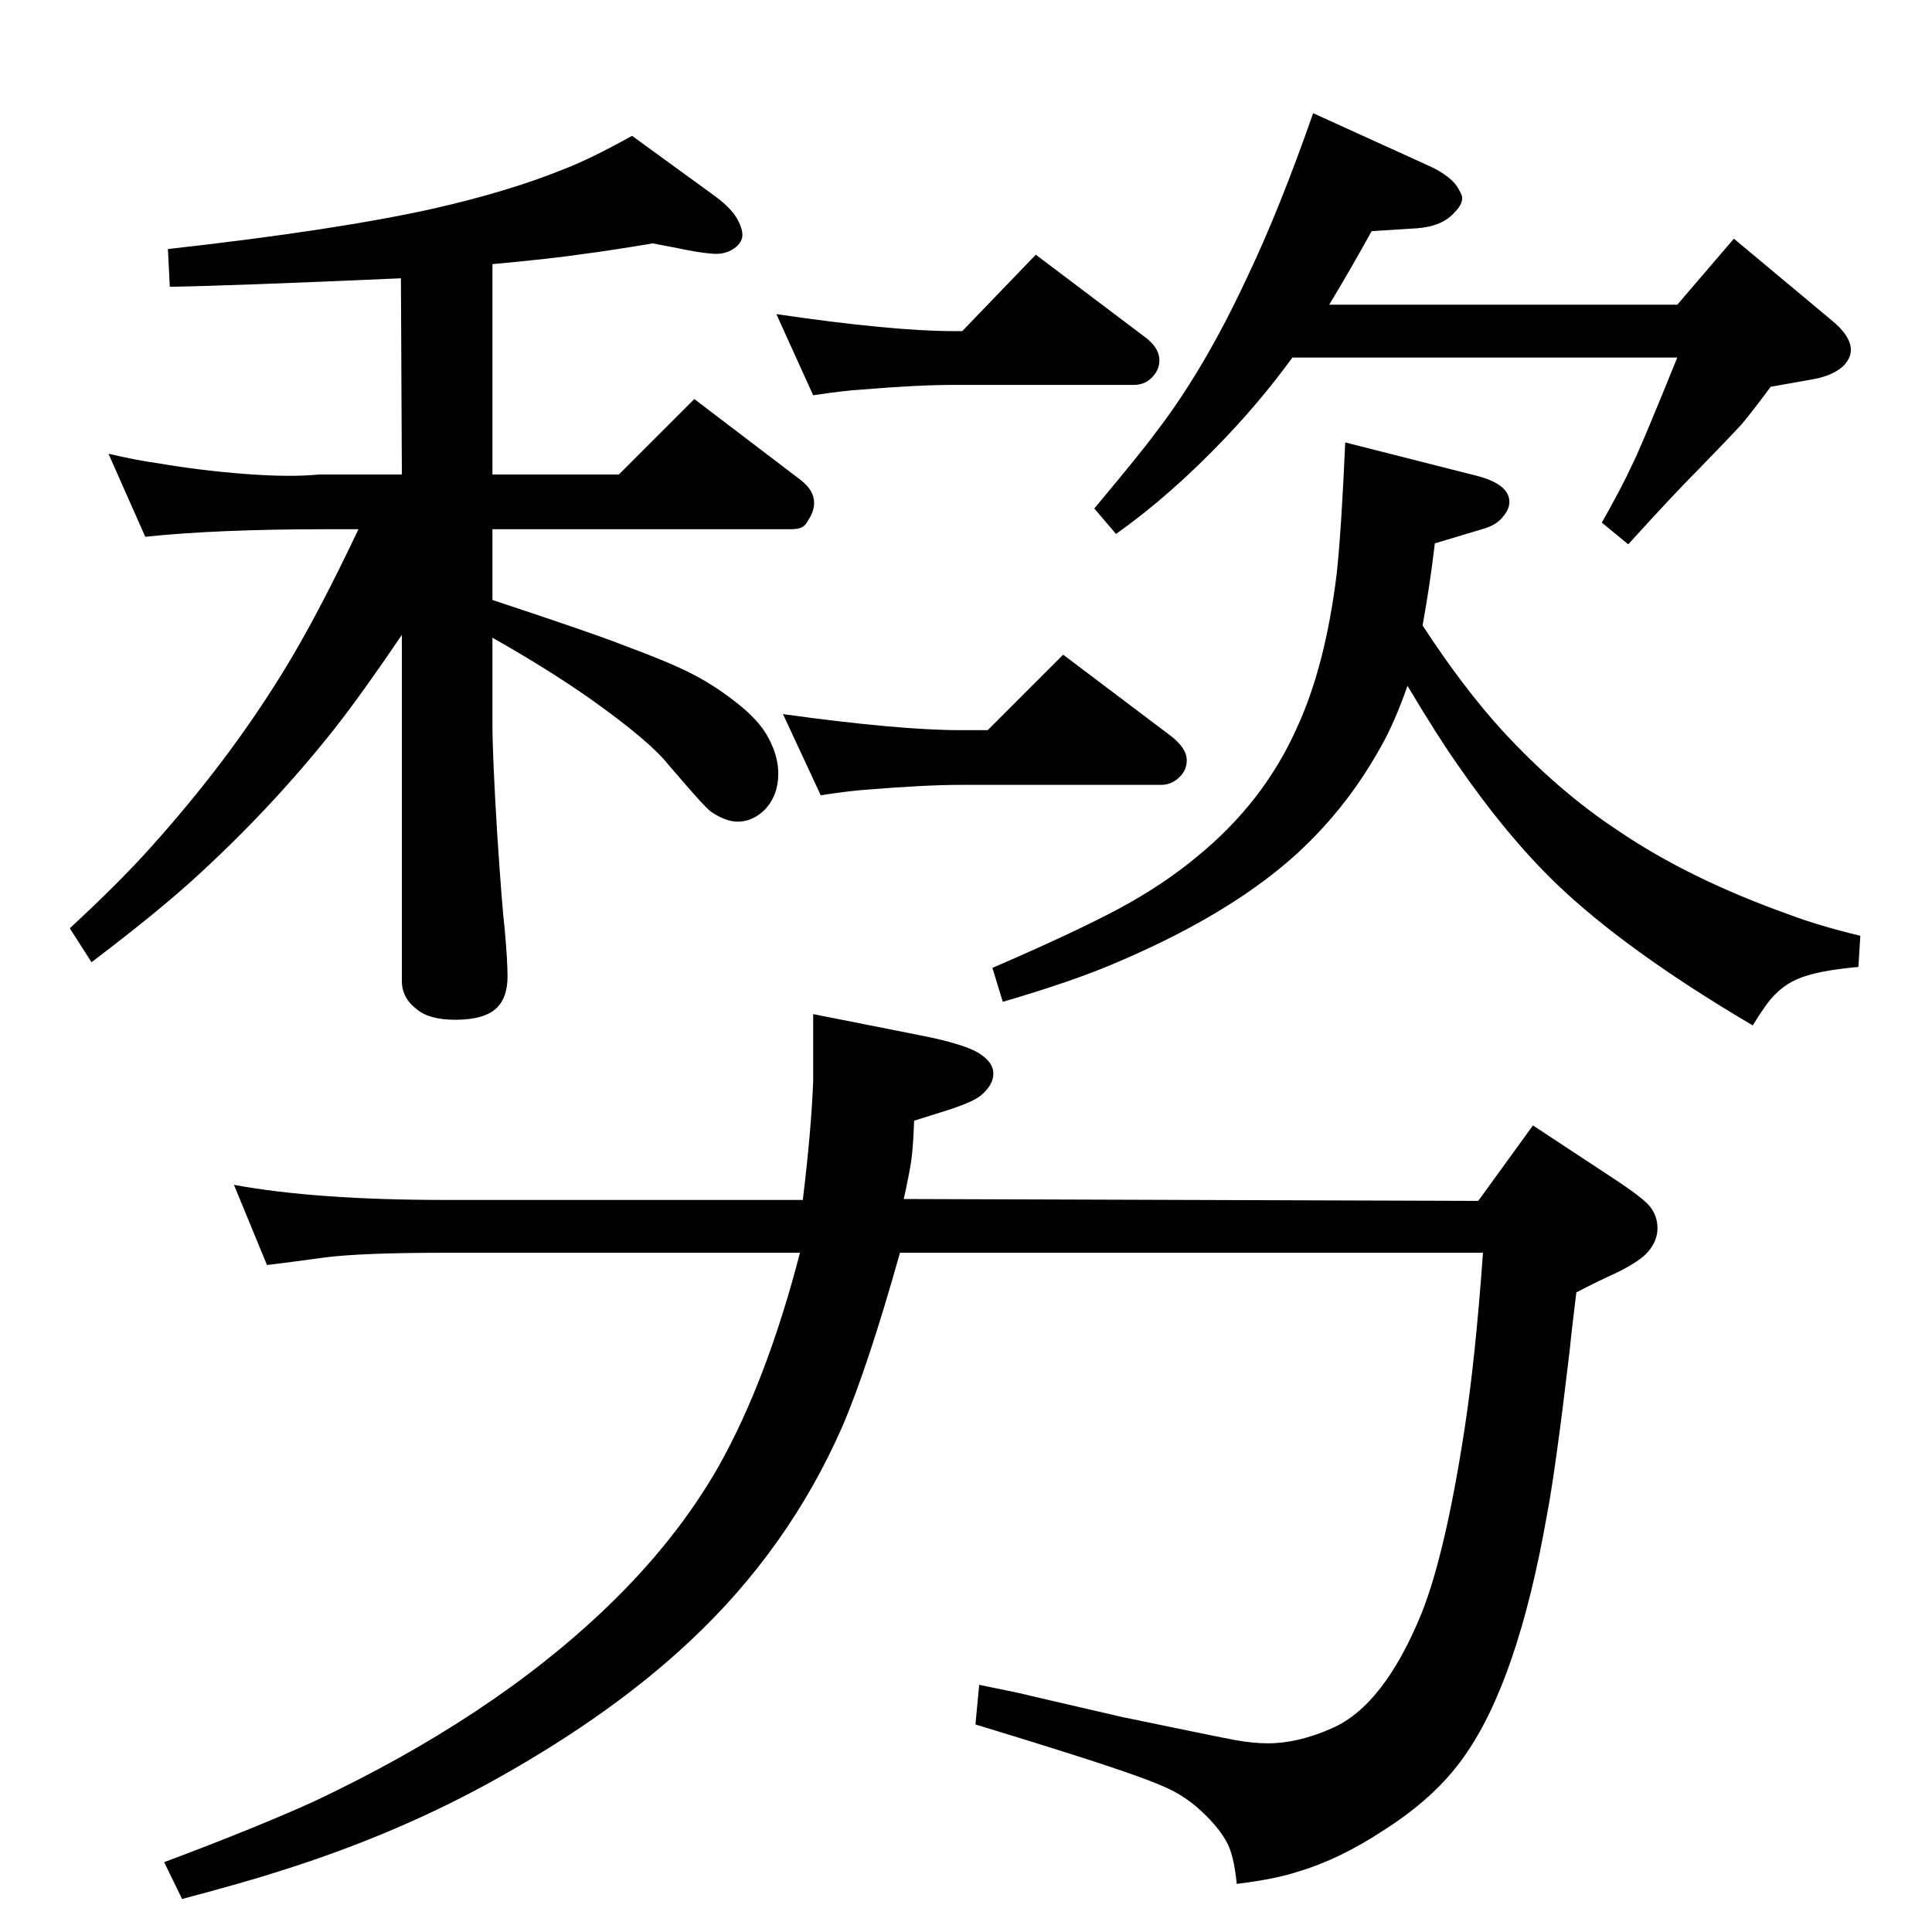 <?xml version="1.0" standalone="no"?>
<!DOCTYPE svg PUBLIC "-//W3C//DTD SVG 1.1//EN" "http://www.w3.org/Graphics/SVG/1.1/DTD/svg11.dtd" >
<svg xmlns="http://www.w3.org/2000/svg" xmlns:xlink="http://www.w3.org/1999/xlink" version="1.1" viewBox="0 -339 2048 2048">
  <g transform="matrix(1 0 0 -1 0 1709)">
   <path fill="currentColor"
d="M1508 1385q43 -66 85 -112q59 -64 123 -106q75 -51 182 -89q29 -11 74 -22l-2 -33q-45 -4 -65 -13q-21 -9 -36 -32q-5 -7 -11 -17q-134 79 -208 150q-53 51 -106 128q-21 30 -52 82q-14 -40 -29 -66q-38 -68 -95 -118q-70 -61 -186 -110q-44 -19 -119 -41l-11 36
q88 38 134.5 63t82.5 55q71 58 106 137q30 65 42 163q5 47 9 139l138 -35q36 -9 36 -28q0 -8 -7 -16q-7 -9 -22 -13l-50 -15q-5 -43 -13 -87zM692 1790q-48 -8 -72 -11q-33 -5 -98 -11v-223h134l80 80l113 -86q14 -11 14 -24q0 -9 -6 -18q-3 -6 -7 -8t-12 -2h-316v-75
q106 -35 139 -48q46 -17 70 -29t46 -29q28 -21 38 -41q10 -19 10 -37q0 -23 -14 -38q-13 -13 -29 -13q-13 0 -29 11q-7 6 -26 28l-19 22q-20 25 -82 69q-44 31 -104 65v-91q0 -34 5 -116q5 -76 8 -102q3 -33 3 -50q0 -22 -11 -33q-13 -13 -44 -13q-28 0 -41 11
q-16 12 -16 30v367q-42 -62 -71 -99q-68 -86 -152 -162q-40 -36 -106 -86l-23 36q53 49 86 86q81 90 139 184q36 58 81 153h-34q-116 0 -192 -8l-39 88q30 -7 52 -10q47 -8 94 -11.5t77 -0.5h8h80l-1 208q-181 -8 -245 -9l-2 40q179 20 282 43q79 18 136 41q29 11 74 36
l88 -64q19 -14 25 -27q4 -8 4 -14q0 -7 -7 -13q-10 -8 -24 -7q-15 1 -38 6zM1409 1725h369l60 70l103 -86q21 -17 21 -32q0 -8 -7 -16q-11 -11 -33 -15l-45 -8q-20 -27 -31 -40q-11 -12 -45 -47q-26 -26 -75 -80l-28 23q22 39 31 59q9 17 49 116h-408q-32 -44 -71 -85
q-58 -61 -116 -102l-23 27q51 61 64 79q52 67 98 166q34 71 70 174l121 -55q27 -12 34 -27q3 -5 3 -8q0 -7 -8 -15q-13 -15 -40 -17l-48 -3q-22 -40 -45 -78zM1047 1274l80 80l114 -86q17 -13 17 -26q0 -9 -6 -16q-9 -10 -21 -10h-213q-37 0 -98 -5q-17 -1 -50 -6l-40 86
q123 -17 188 -17h29zM1020 1697l78 81l114 -86q17 -12 17 -26q0 -9 -6 -16q-8 -10 -21 -10h-191q-38 0 -98 -5q-18 -1 -51 -6l-39 86q123 -18 188 -18h9zM1567 775l58 80l85 -56q32 -21 39 -30q8 -10 8 -23q0 -14 -11 -26q-8 -9 -32 -21q-22 -10 -43 -21q-5 -40 -7 -61
q-15 -127 -24 -174q-31 -177 -88 -257q-30 -43 -85 -78q-47 -31 -91 -44q-24 -8 -65 -13q-3 31 -11 45q-10 18 -32 37q-12 10 -24.5 16.5t-37.5 15.5q-50 18 -172 55l4 42q45 -9 56 -12l95 -22q101 -21 120 -24.5t35 -3.5q32 0 68 16q55 24 95 122q25 63 45 192
q12 77 20 190h-618q-34 -121 -61 -184q-57 -130 -162 -228q-81 -76 -200 -143q-106 -60 -233 -100q-37 -12 -105 -30l-19 39q96 36 158 64q189 89 311 206q74 71 119 150q51 91 86 226h-378q-87 0 -126 -5q-36 -5 -61 -8l-35 85q87 -16 224 -16h379q9 74 11 126v71l111 -22
q52 -10 67 -21q13 -9 13 -20q0 -12 -13 -23q-8 -7 -36 -16l-35 -11q-1 -28 -3 -42t-8 -41z" />
  </g>

</svg>
